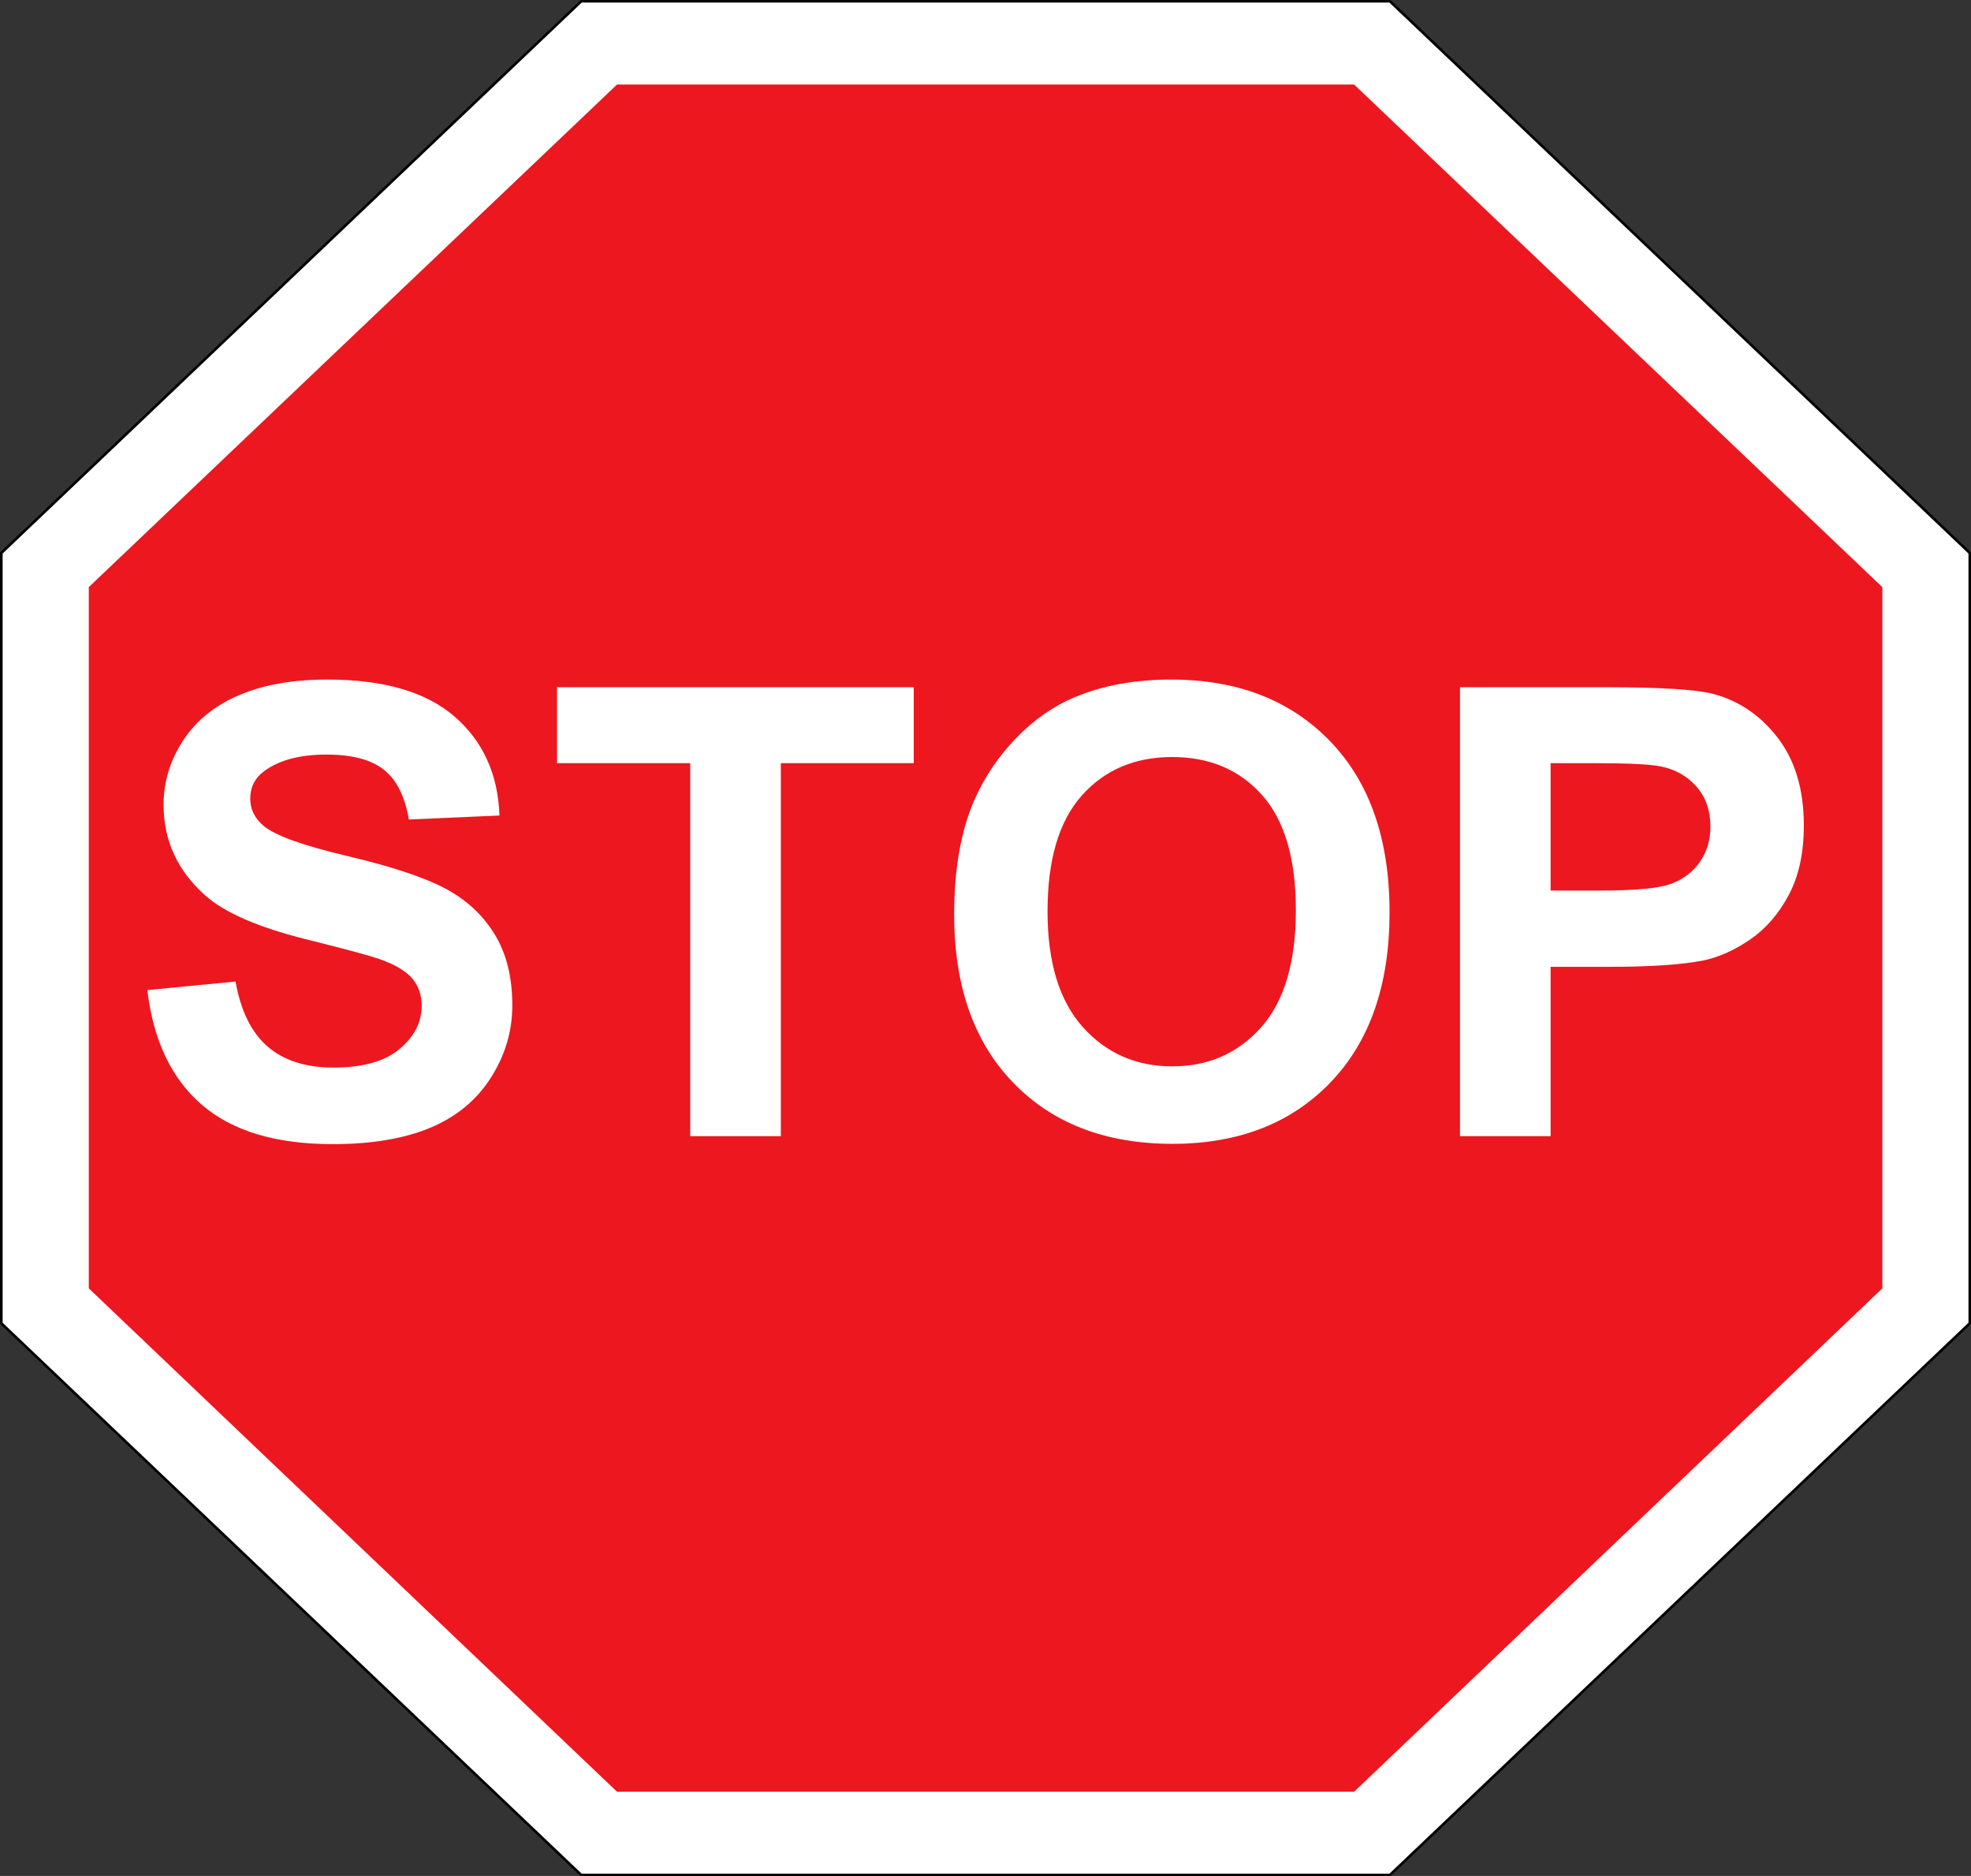 <?xml version="1.0" encoding="UTF-8" standalone="no"?>
<!-- Created with Inkscape (http://www.inkscape.org/) -->

<svg
   xmlns:dc="http://purl.org/dc/elements/1.1/"
   xmlns:cc="http://creativecommons.org/ns#"
   xmlns:rdf="http://www.w3.org/1999/02/22-rdf-syntax-ns#"
   xmlns:svg="http://www.w3.org/2000/svg"
   xmlns="http://www.w3.org/2000/svg"
   xmlns:sodipodi="http://sodipodi.sourceforge.net/DTD/sodipodi-0.dtd"
   xmlns:inkscape="http://www.inkscape.org/namespaces/inkscape"
   width="879.914"
   height="837.292"
   id="svg2"
   version="1.1"
   inkscape:version="0.48.4 r9939"
   sodipodi:docname="Nowy dokument 1">
  <rect width="100%" height="100%" fill="#333333" stroke="none"/>
  <defs
     id="defs4" />
  <sodipodi:namedview
     id="base"
     pagecolor="#ffffff"
     bordercolor="#666666"
     borderopacity="1.0"
     inkscape:pageopacity="0.0"
     inkscape:pageshadow="2"
     inkscape:zoom="0.35"
     inkscape:cx="570.67153"
     inkscape:cy="287.21721"
     inkscape:document-units="px"
     inkscape:current-layer="g3009"
     showgrid="false"
     fit-margin-top="0"
     fit-margin-left="0"
     fit-margin-right="0"
     fit-margin-bottom="0"
     inkscape:window-width="1366"
     inkscape:window-height="705"
     inkscape:window-x="-8"
     inkscape:window-y="-8"
     inkscape:window-maximized="1" />
  <g
     inkscape:label="Layer 1"
     inkscape:groupmode="layer"
     id="layer1"
     transform="translate(195.672,17.712)">
    <g
       id="g3009"
       transform="matrix(1.722,0,0,1.638,-195.276,-17.308)">
      <path
         id="path2987"
         d="M 510.444,150.444 360.108,0.108 l -209.664,0 -150.336,150.336 0,209.88 73.286,73.286 77.05,77.05 209.664,0 150.336,-150.336 z"
         inkscape:connector-curvature="0"
         style="fill:#ffffff;stroke:#000000;stroke-width:0.693;stroke-miterlimit:4;stroke-opacity:0.976;stroke-dasharray:none"
         sodipodi:nodetypes="cccccccccc" />
      <path
         id="path2989"
         d="M 159.732,487.98 H 350.82 L 487.764,350.82 V 159.732 L 350.82,22.788 H 159.732 L 22.788,159.732 V 350.82 z"
         inkscape:connector-curvature="0"
         style="fill:#ed171f" />
      <path
         id="path3001"
         d="m 423.324,242.244 c 9.72,0 17.568,-7.848 17.568,-17.568 0,-9.504 -7.848,-17.568 -17.352,-17.568 h -24.912 v 35.136 h 24.696 z"
         inkscape:connector-curvature="0"
         style="fill:#ed171f" />
      <g
         transform="scale(0.975,1.025)"
         style="font-size:23.82px;font-style:normal;font-weight:normal;line-height:125%;letter-spacing:0px;word-spacing:0px;fill:#ffffff;fill-opacity:1;stroke:none;font-family:Sans"
         id="text3795">
        <path
           d="m 38.941,262.969 23.448,-2.28 c 1.411,7.87 4.274,13.651 8.589,17.341 4.315,3.691 10.136,5.536 17.464,5.536 7.762,10e-6 13.61,-1.642 17.545,-4.926 3.935,-3.284 5.903,-7.124 5.903,-11.52 -8e-5,-2.822 -0.828,-5.224 -2.483,-7.205 -1.656,-1.981 -4.546,-3.704 -8.671,-5.17 -2.822,-0.977 -9.254,-2.714 -19.295,-5.211 -12.918,-3.202 -21.982,-7.137 -27.193,-11.805 -7.327,-6.567 -10.991,-14.573 -10.991,-24.018 -10e-6,-6.079 1.723,-11.764 5.17,-17.057 3.447,-5.292 8.413,-9.322 14.899,-12.09 6.486,-2.768 14.315,-4.152 23.488,-4.152 14.98,1.3e-4 26.256,3.284 33.828,9.851 7.572,6.568 11.547,15.333 11.927,26.297 l -24.099,1.058 c -1.031,-6.133 -3.243,-10.543 -6.635,-13.23 -3.392,-2.687 -8.481,-4.03 -15.265,-4.03 -7.002,1e-4 -12.484,1.438 -16.446,4.315 -2.551,1.846 -3.827,4.315 -3.827,7.409 -3.3e-5,2.822 1.194,5.238 3.582,7.246 3.039,2.551 10.421,5.211 22.145,7.979 11.724,2.768 20.394,5.631 26.012,8.589 5.618,2.958 10.014,7.002 13.189,12.131 3.175,5.129 4.763,11.466 4.763,19.011 -1e-4,6.839 -1.9,13.244 -5.699,19.214 -3.799,5.97 -9.173,10.408 -16.12,13.311 -6.948,2.904 -15.605,4.356 -25.972,4.356 -15.089,-10e-6 -26.677,-3.487 -34.764,-10.462 -8.087,-6.975 -12.918,-17.138 -14.492,-30.49 z"
           style="font-size:166.739px;font-variant:normal;font-weight:bold;font-stretch:normal;font-family:Arial;-inkscape-font-specification:Arial Bold;fill:#ffffff"
           id="path3808" />
        <path
           d="m 183.291,301.805 0,-99.164 -35.416,0 0,-20.191 94.849,0 0,20.191 -35.334,0 0,99.164 z"
           style="font-size:166.739px;font-variant:normal;font-weight:bold;font-stretch:normal;font-family:Arial;-inkscape-font-specification:Arial Bold;fill:#ffffff"
           id="path3810" />
        <path
           d="m 253.471,242.86 c 0,-12.158 1.818,-22.362 5.455,-30.612 2.714,-6.079 6.418,-11.534 11.113,-16.364 4.695,-4.831 9.838,-8.413 15.428,-10.747 7.436,-3.148 16.012,-4.722 25.727,-4.722 17.586,1.3e-4 31.657,5.455 42.214,16.364 10.557,10.91 15.835,26.08 15.835,45.511 -1.2e-4,19.268 -5.238,34.344 -15.713,45.226 -10.476,10.883 -24.479,16.324 -42.01,16.324 -17.749,0 -31.861,-5.414 -42.336,-16.242 -10.475,-10.828 -15.713,-25.741 -15.713,-44.738 z m 24.832,-0.814 c -3e-5,13.515 3.121,23.76 9.363,30.734 6.242,6.975 14.166,10.462 23.773,10.462 9.607,2e-5 17.491,-3.46 23.651,-10.38 6.16,-6.92 9.241,-17.301 9.241,-31.141 -1e-4,-13.678 -2.999,-23.882 -8.996,-30.612 -5.998,-6.73 -13.963,-10.095 -23.895,-10.096 -9.933,1e-4 -17.939,3.406 -24.018,10.218 -6.079,6.812 -9.119,17.084 -9.119,30.816 z"
           style="font-size:166.739px;font-variant:normal;font-weight:bold;font-stretch:normal;font-family:Arial;-inkscape-font-specification:Arial Bold;fill:#ffffff"
           id="path3812" />
        <path
           d="m 387.969,301.805 0,-119.355 38.672,0 c 14.655,1.2e-4 24.207,0.597 28.658,1.791 6.839,1.791 12.565,5.686 17.179,11.683 4.613,5.998 6.92,13.746 6.92,23.244 -1.1e-4,7.327 -1.33,13.488 -3.989,18.481 -2.66,4.994 -6.038,8.915 -10.136,11.765 -4.098,2.85 -8.264,4.736 -12.497,5.658 -5.753,1.14 -14.085,1.71 -24.995,1.71 l -15.713,0 0,45.023 z m 24.099,-99.164 0,33.869 13.189,0 c 9.498,7e-5 15.849,-0.624 19.051,-1.873 3.202,-1.248 5.713,-3.202 7.531,-5.862 1.818,-2.659 2.727,-5.753 2.727,-9.281 -8e-5,-4.342 -1.276,-7.924 -3.827,-10.747 -2.551,-2.822 -5.781,-4.586 -9.688,-5.292 -2.877,-0.543 -8.657,-0.814 -17.341,-0.814 z"
           style="font-size:166.739px;font-variant:normal;font-weight:bold;font-stretch:normal;font-family:Arial;-inkscape-font-specification:Arial Bold;fill:#ffffff"
           id="path3814" />
      </g>
    </g>
  </g>
</svg>

